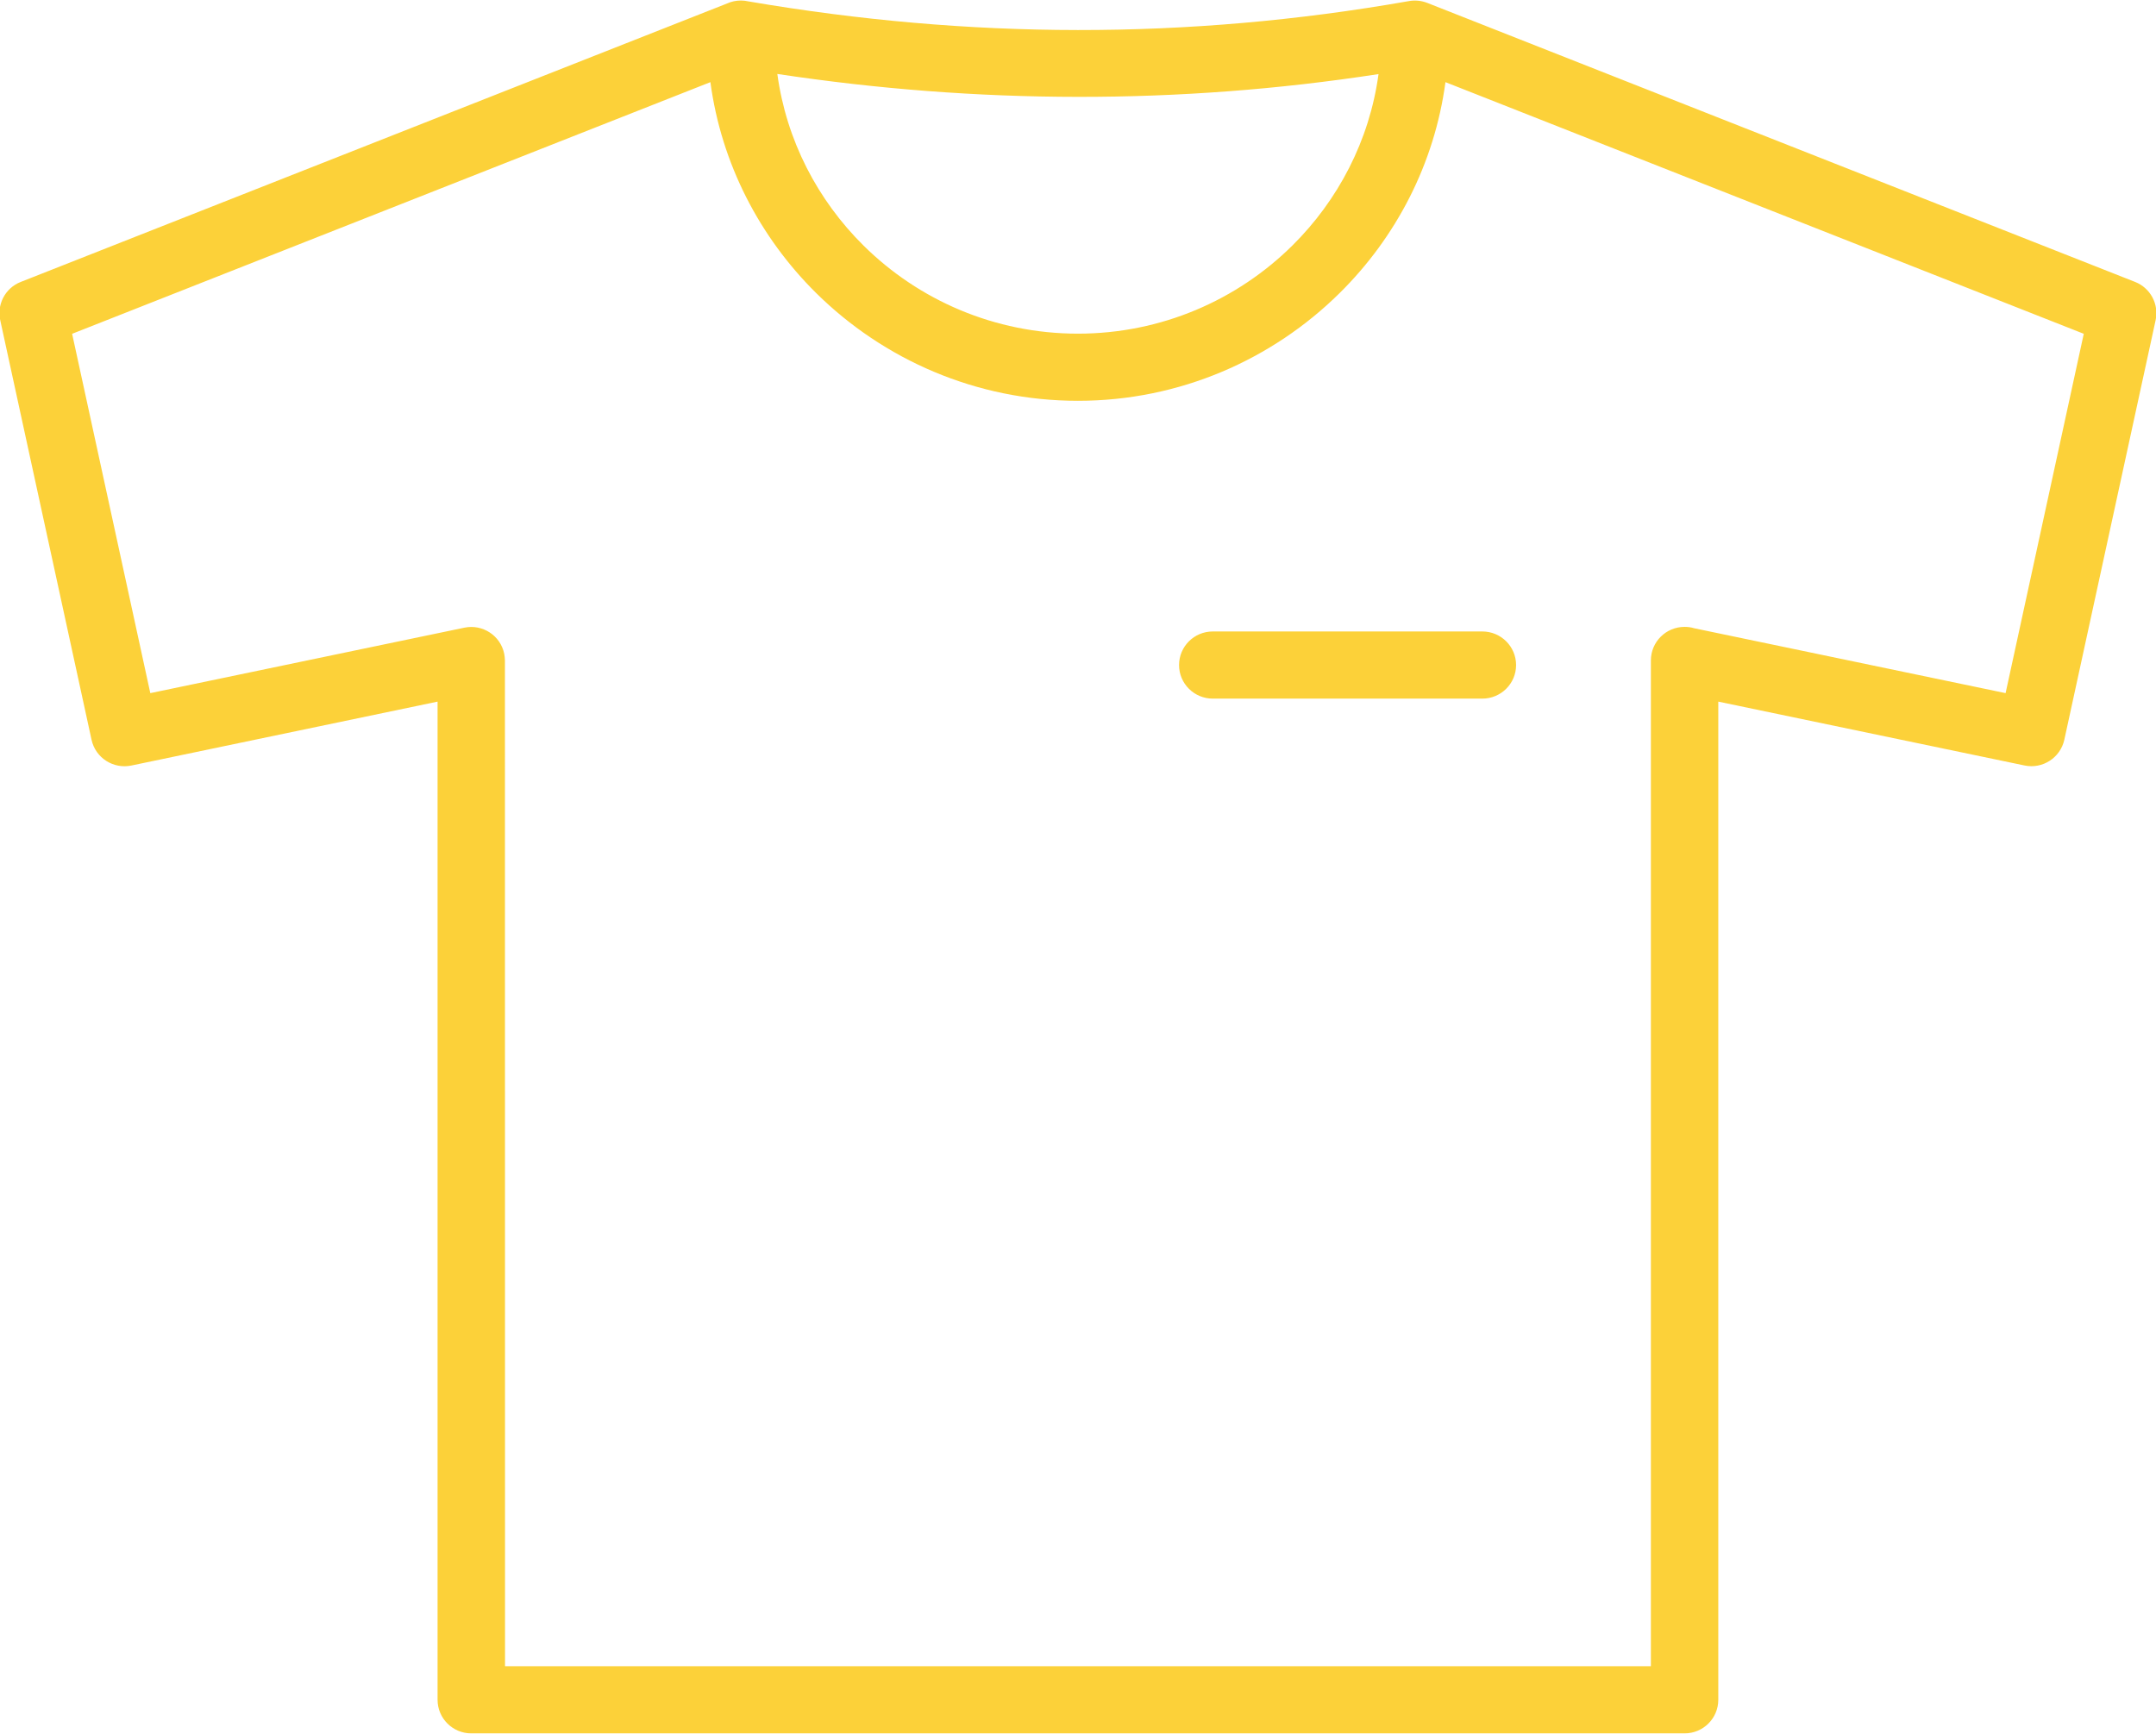 <svg height="37" width="46" xmlns="http://www.w3.org/2000/svg" xmlns:xlink="http://www.w3.org/1999/xlink"><filter id="a"><feFlood flood-color="#fcd139" result="floodOut"/><feComposite in="floodOut" in2="SourceGraphic" operator="atop" result="compOut"/><feBlend in="compOut" in2="SourceGraphic" mode="normal"/></filter><g filter="url(#a)"><path d="m3.207 14.791 6.702-1.397c.387-.08.767.167.848.553.01.049.015.099.016.146l.002 21.463h24.448v-21.463c0-.396.322-.716.719-.716.071 0 .139.009.203.029l6.646 1.385 1.668-7.668-13.619-5.37c-.234 1.744-1.054 3.312-2.258 4.501-1.434 1.418-3.411 2.299-5.584 2.299-2.171 0-4.149-.881-5.584-2.299-1.202-1.189-2.023-2.757-2.257-4.501l-13.618 5.37zm26.205-13.21c-2.131.328-4.269.488-6.414.486-2.143-.002-4.282-.167-6.413-.489.193 1.419.861 2.695 1.841 3.664 1.171 1.159 2.791 1.878 4.572 1.878 1.782 0 3.401-.719 4.573-1.878.979-.968 1.648-2.243 1.841-3.661zm-13.441-1.551c2.35.402 4.694.609 7.027.611 2.342.002 4.693-.201 7.052-.616h.001l.015-.003c.125-.021.259-.01.387.04l15.101 5.954c.321.126.513.469.438.816l-1.948 8.954c-.085.384-.463.629-.848.549l-6.535-1.363v21.301c0 .395-.322.716-.719.716h-25.887c-.397 0-.719-.321-.719-.716v-21.301l-6.529 1.363c-.388.083-.77-.163-.854-.549l-1.943-8.93c-.087-.344.093-.707.433-.84l15.07-5.942c.09-.041.19-.063.295-.063.056 0 .111.007.163.019zm15.656 13.445c.397 0 .72.321.72.717 0 .395-.323.716-.72.716h-5.752c-.397 0-.719-.321-.719-.716 0-.396.322-.717.719-.717z" fill="#fcd139" fill-rule="evenodd"/></g></svg>